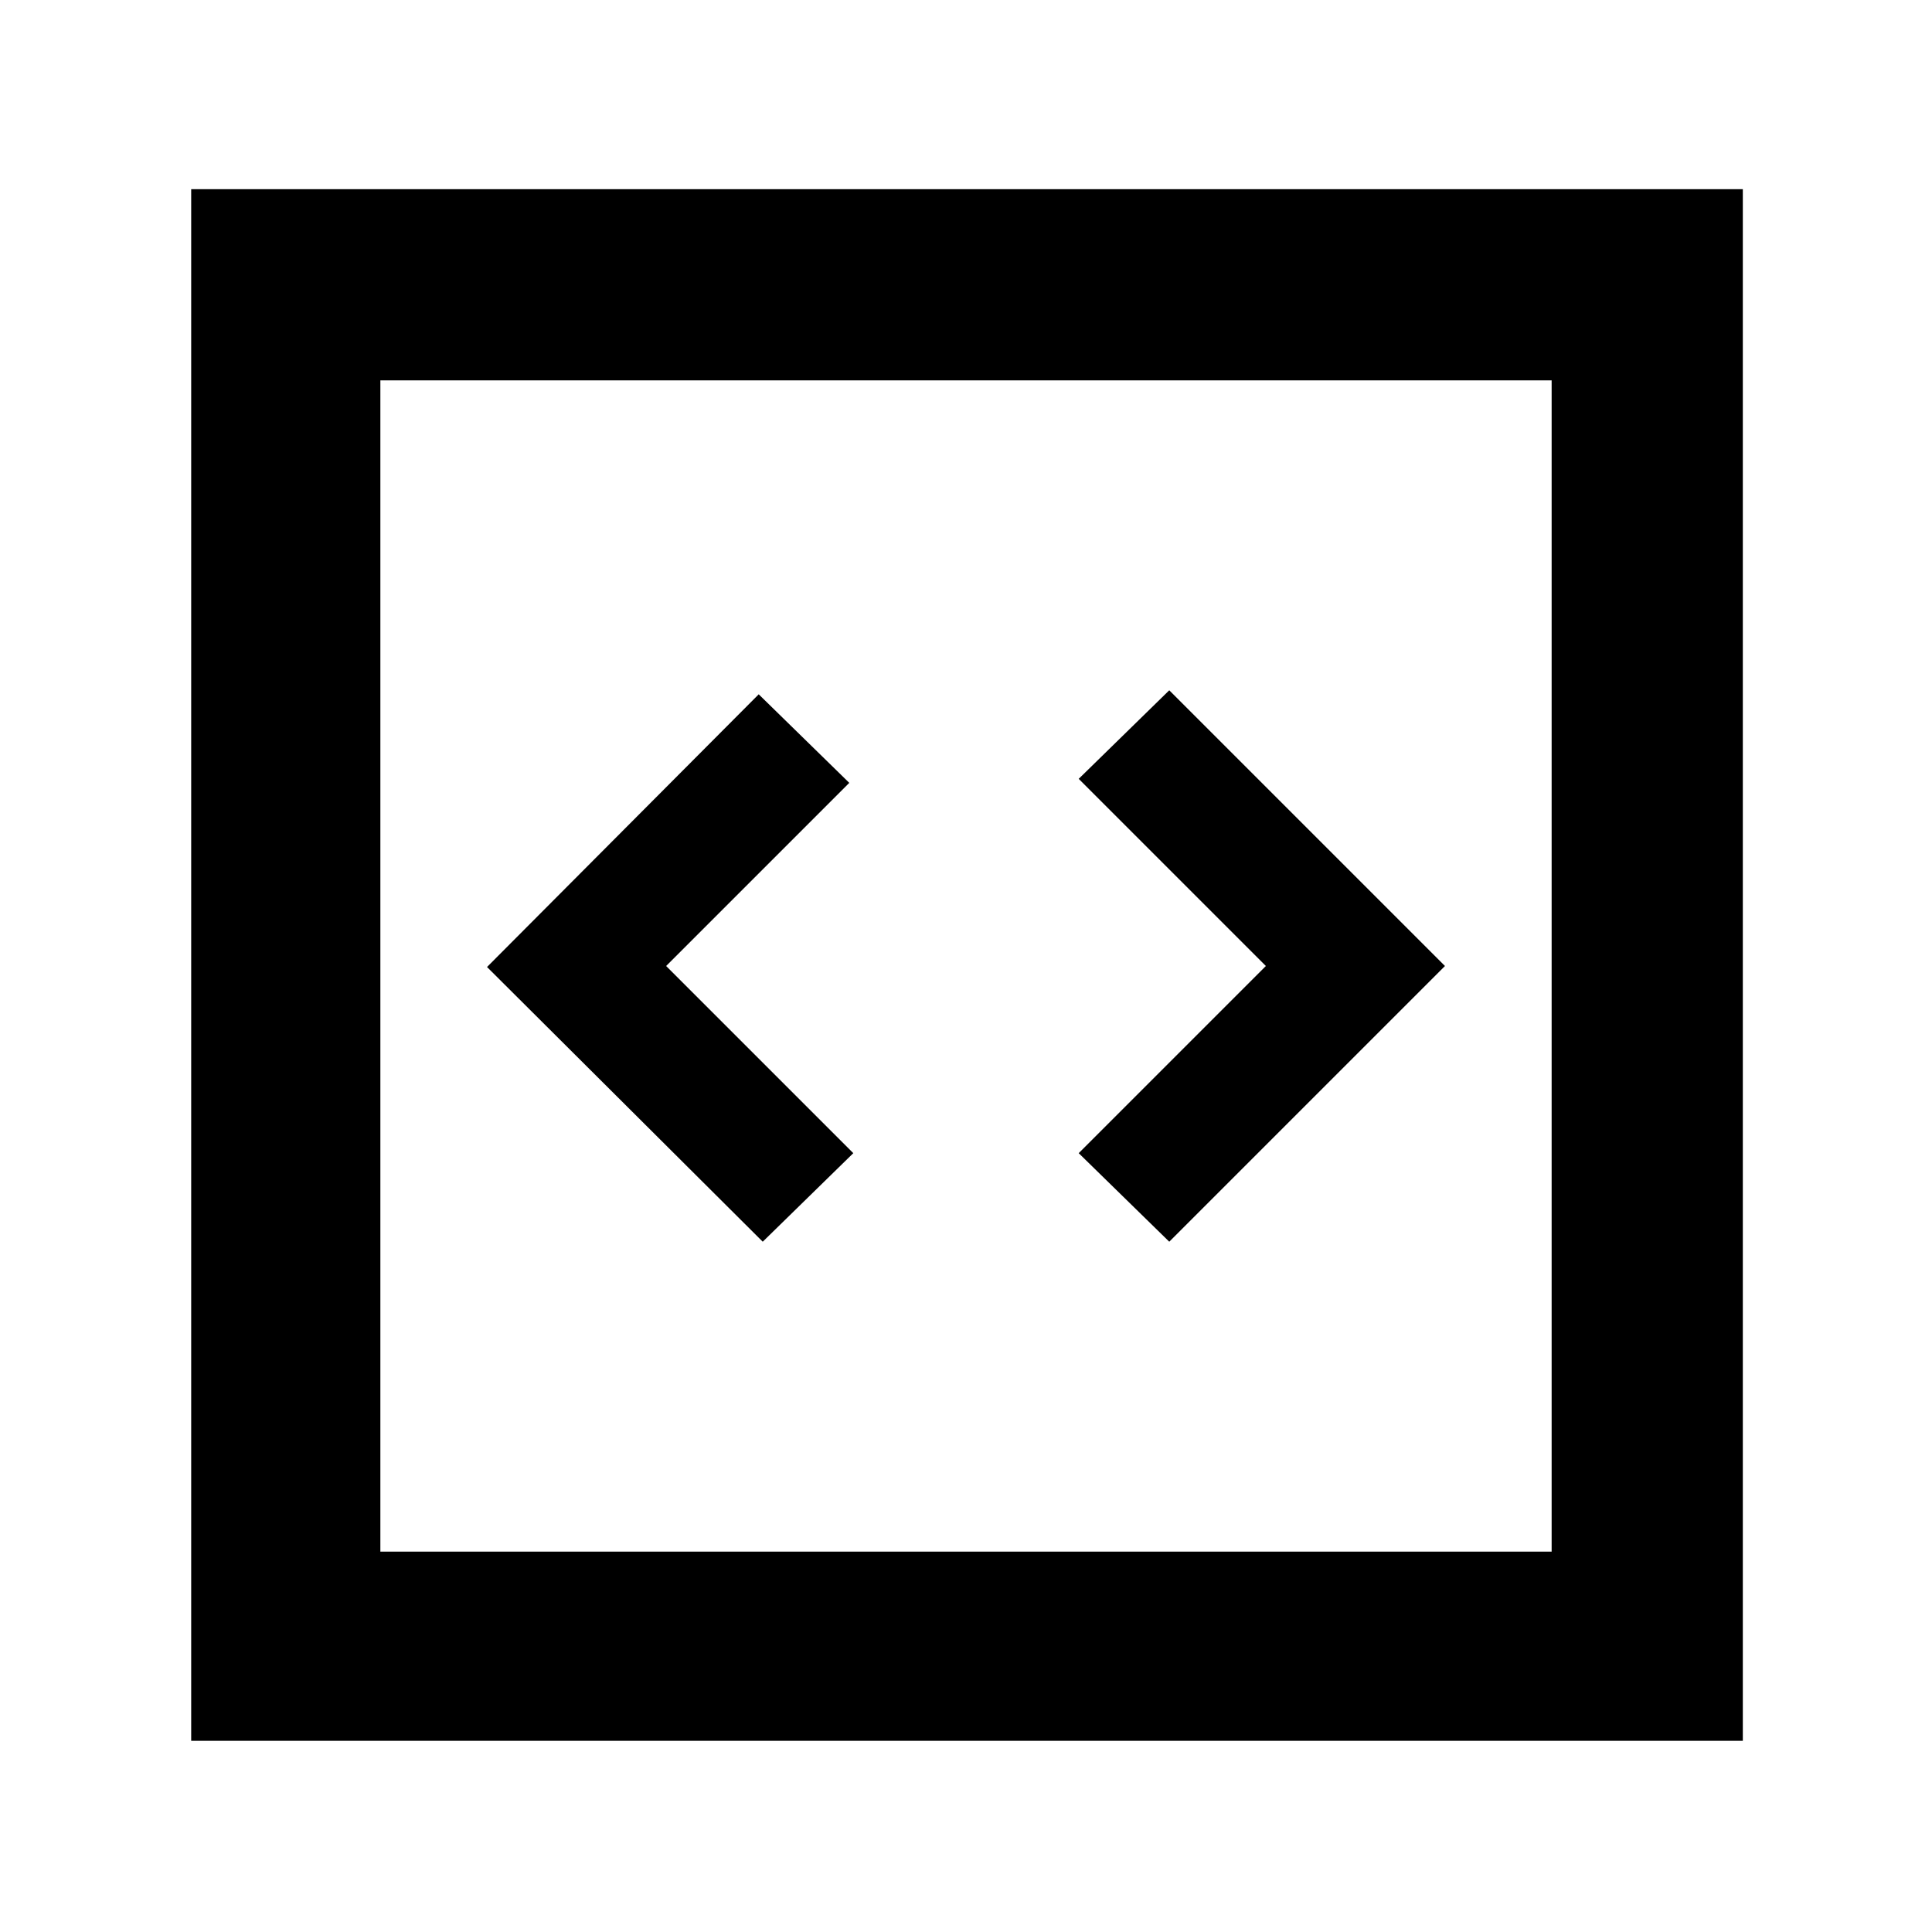 <svg xmlns="http://www.w3.org/2000/svg" height="48" viewBox="0 -960 960 960" width="48"><path d="m379-343 45-44-93-93 91-91-45-44-135 135.5L379-343Zm202 0 137-137-137-137-45 44 93 93-93 93 45 44ZM95-95v-771h771v771H95Zm94-94h582v-582H189v582Zm0 0v-582 582Z"/></svg>